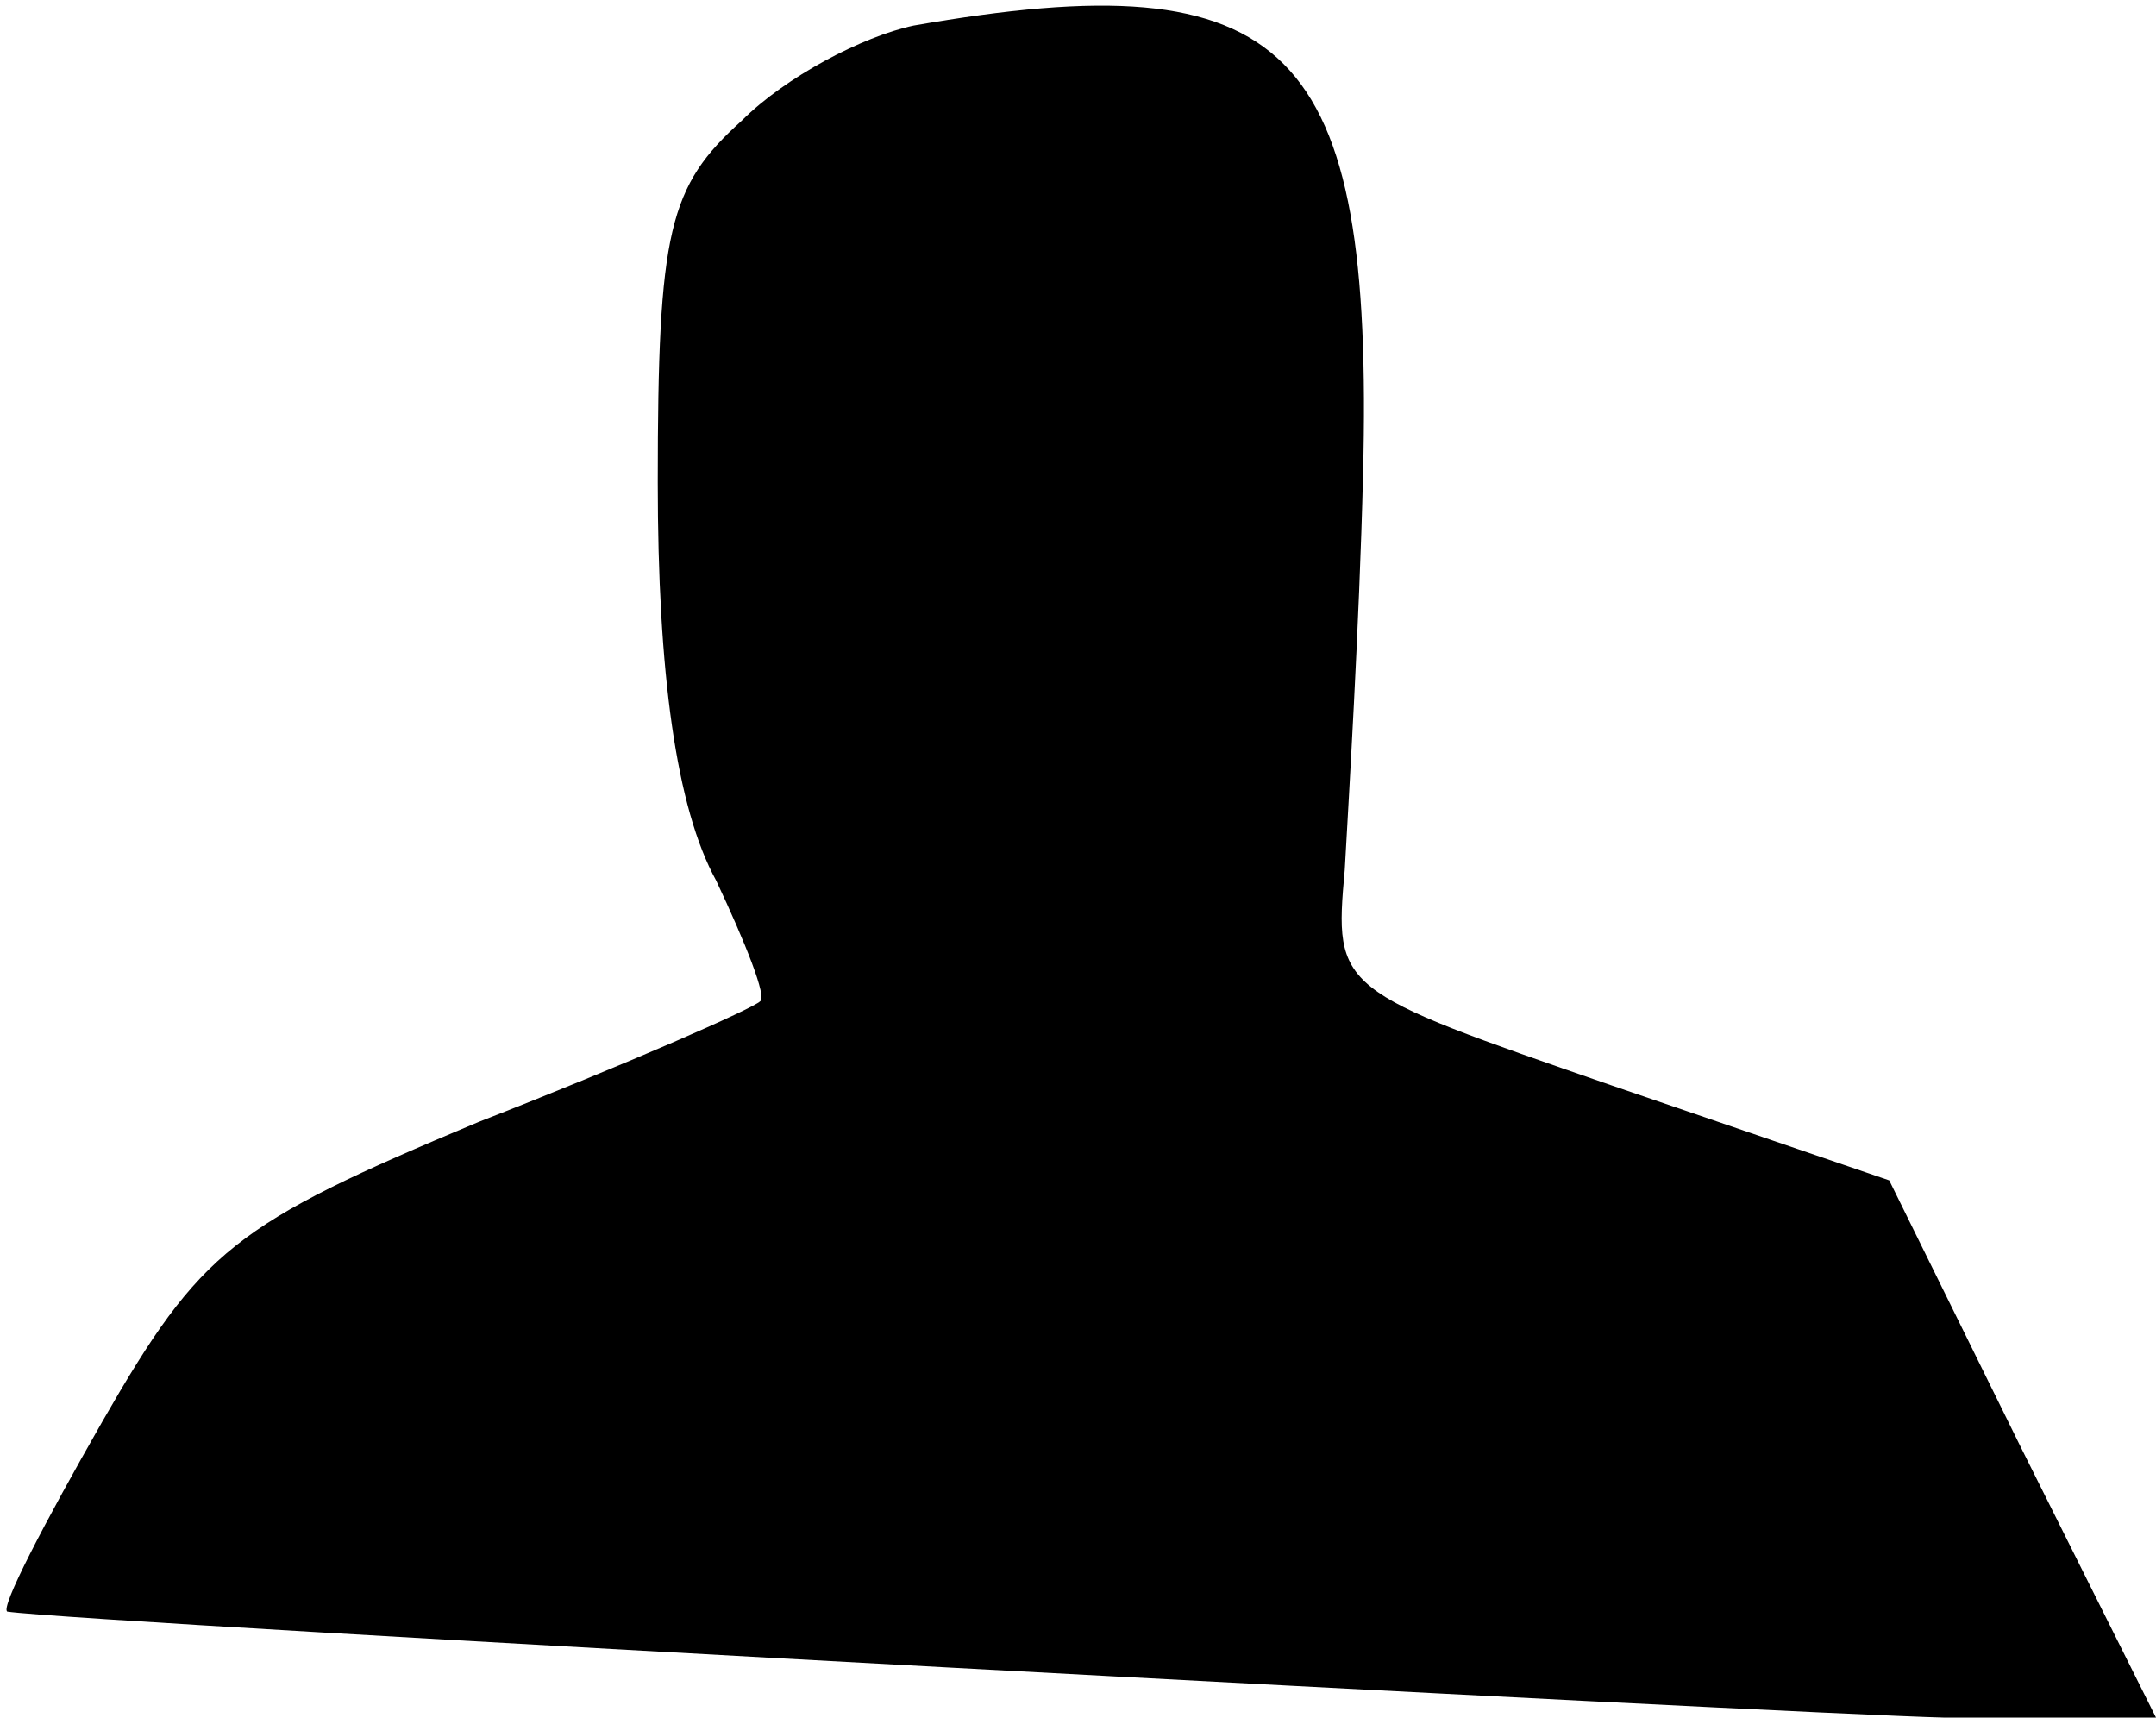 <?xml version="1.0" standalone="no"?>
<!DOCTYPE svg PUBLIC "-//W3C//DTD SVG 20010904//EN"
 "http://www.w3.org/TR/2001/REC-SVG-20010904/DTD/svg10.dtd">
<svg version="1.0" xmlns="http://www.w3.org/2000/svg"
 width="59pt" height="47pt" viewBox="0 0 59 47"
 preserveAspectRatio="xMidYMid meet">
<g transform="translate(0,47) scale(0.1,-0.1)"
fill="#000000" stroke="none">
<path fill="#000000" stroke="none" d="M250 463 c-14 -3 -35 -14 -47 -26 -20
-18 -23 -30 -23 -99 0 -52 5 -89 16 -109 8 -17 14 -32 12 -33 -2 -2 -36 -17
-77 -33 -67 -28 -76 -35 -103 -82 -16 -28 -28 -51 -26 -52 20 -3 488 -28 530
-29 l58 0 -37 74 -36 73 -76 26 c-75 26 -76 26 -73 59 1 18 4 67 5 108 3 118
-20 141 -123 123z"/>
</g>
</svg>
